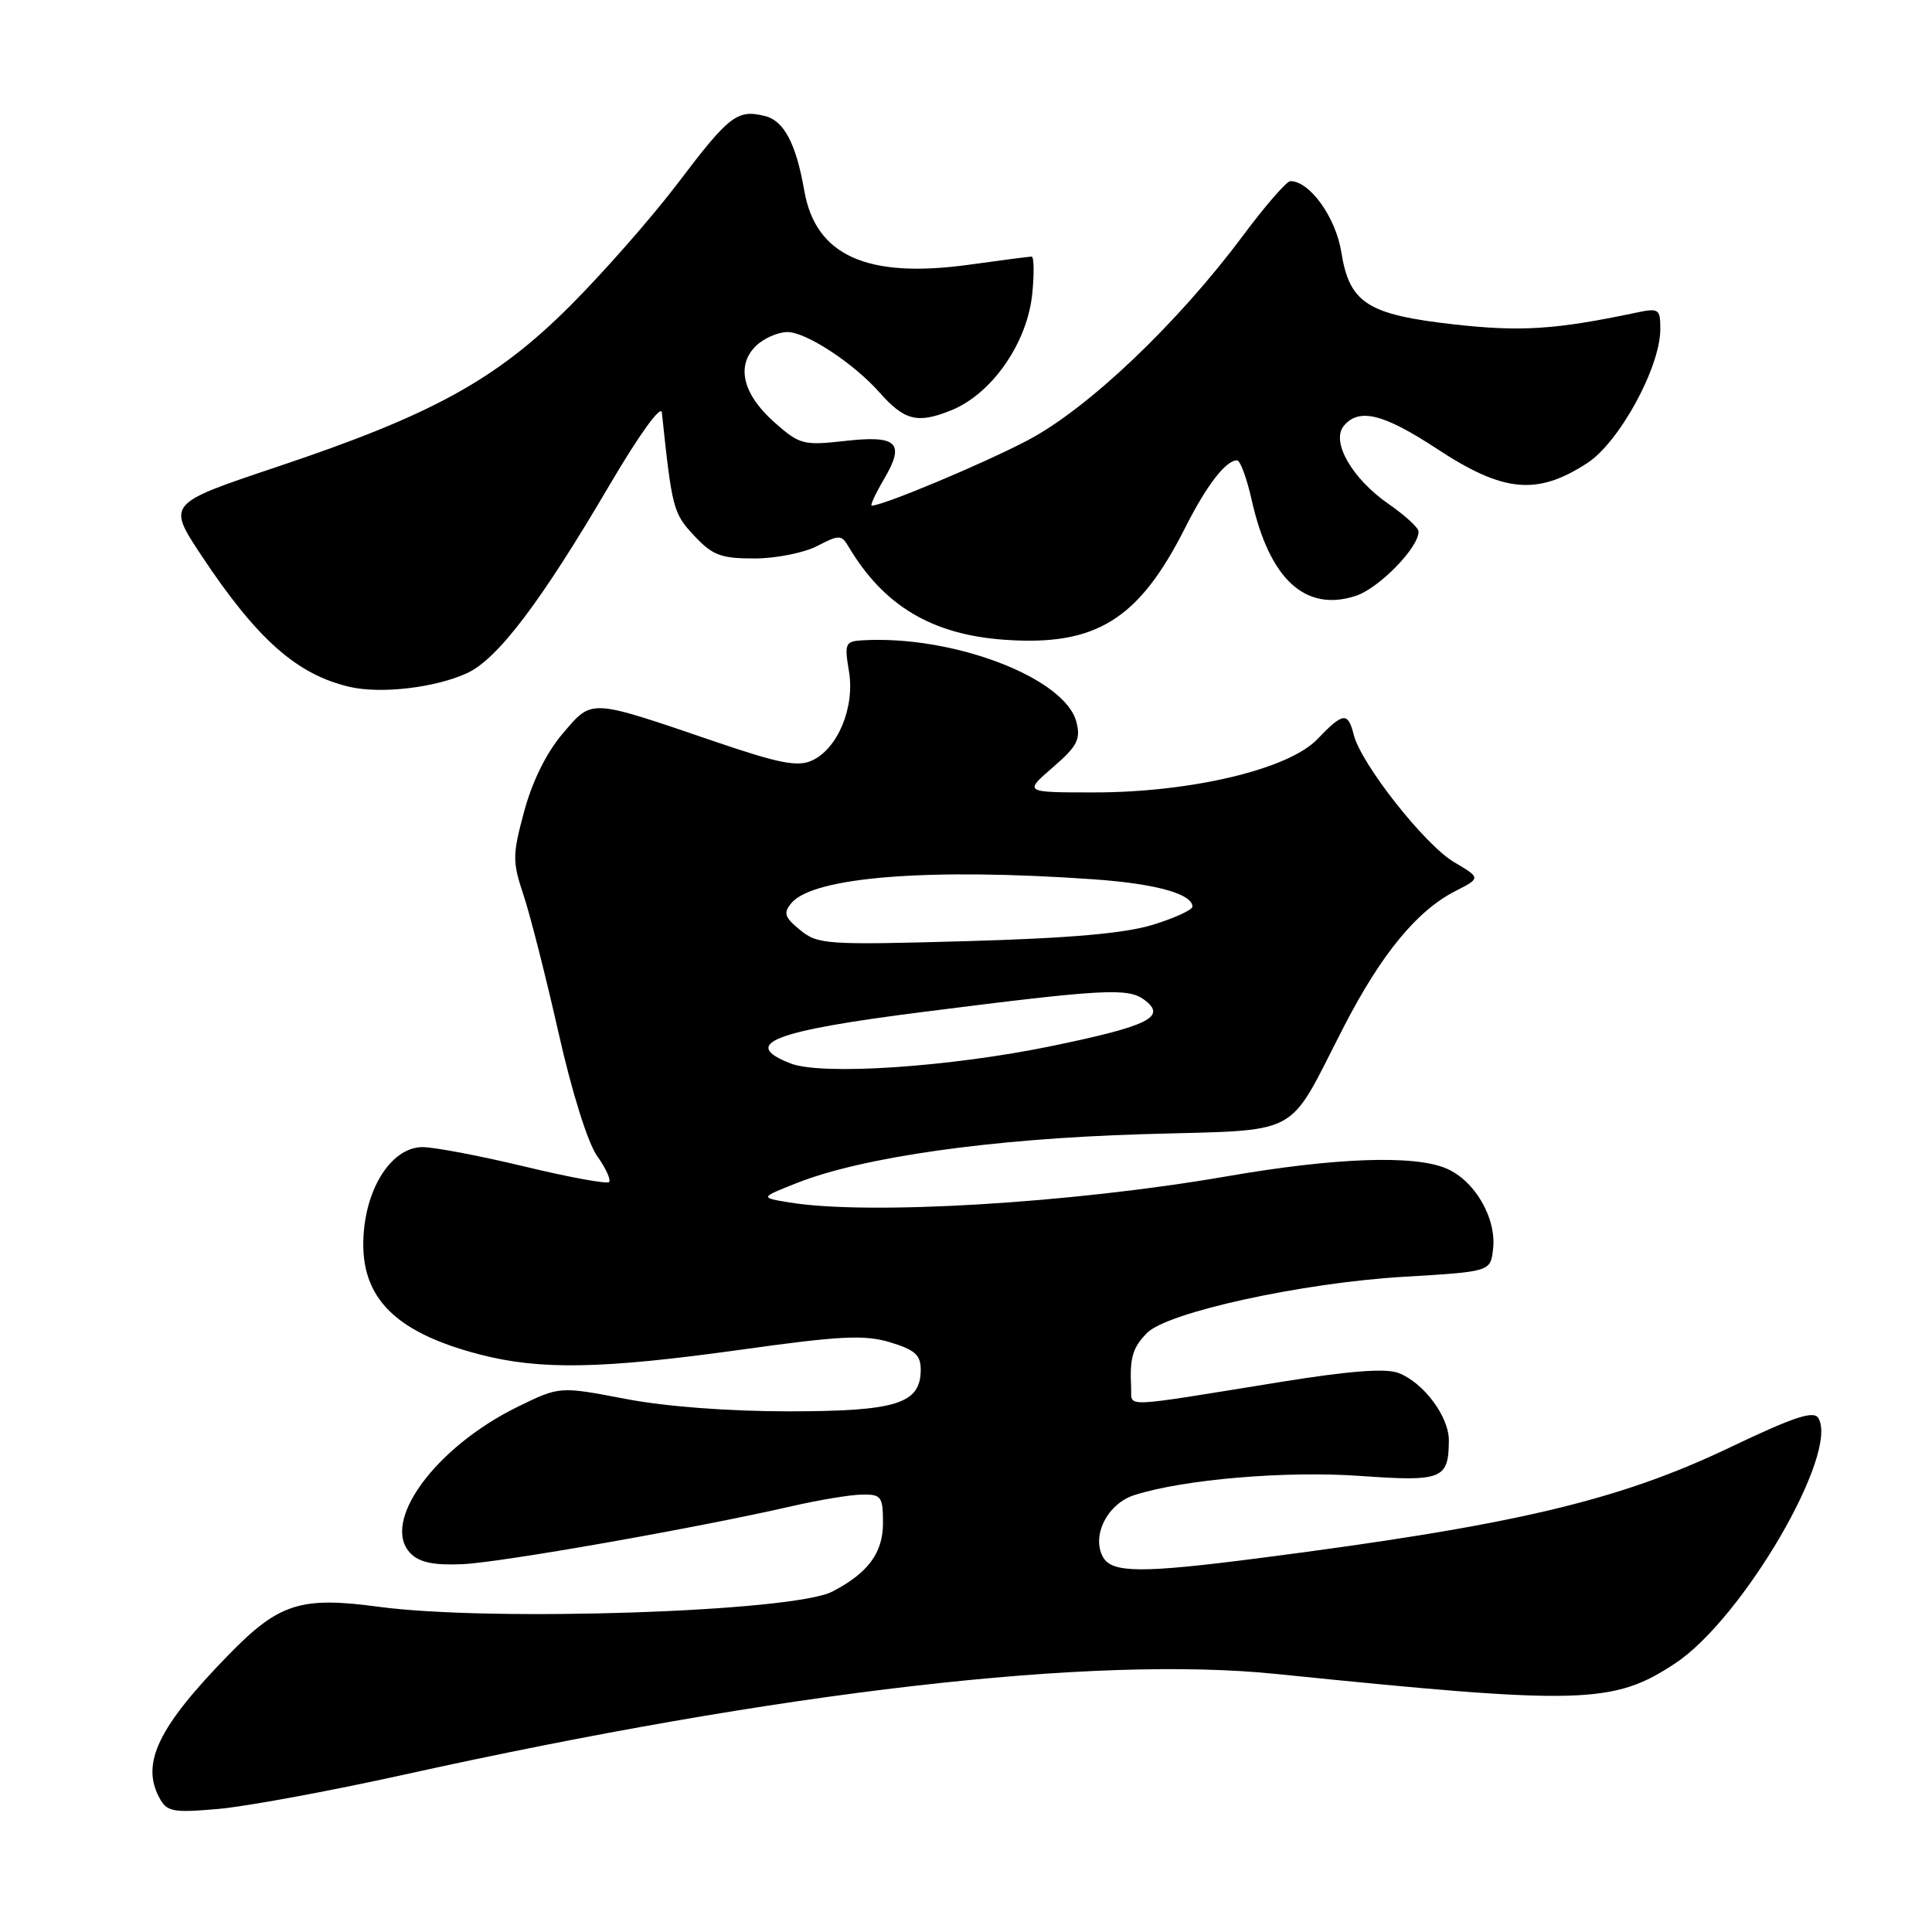 <?xml version="1.0" encoding="UTF-8" standalone="no"?>
<!DOCTYPE svg PUBLIC "-//W3C//DTD SVG 1.1//EN" "http://www.w3.org/Graphics/SVG/1.1/DTD/svg11.dtd" >
<svg xmlns="http://www.w3.org/2000/svg" xmlns:xlink="http://www.w3.org/1999/xlink" version="1.1" viewBox="0 0 256 256">
 <g >
 <path fill="currentColor"
d=" M 53.50 235.16 C 103.54 224.10 144.88 219.33 169.12 221.81 C 209.58 225.94 213.77 225.83 221.99 220.39 C 230.93 214.47 243.76 192.47 240.93 187.89 C 240.31 186.88 237.65 187.77 229.31 191.75 C 214.43 198.87 200.61 202.12 166.70 206.48 C 151.25 208.47 147.34 208.44 146.16 206.33 C 144.58 203.50 146.75 199.23 150.33 198.10 C 156.89 196.01 170.43 194.87 180.26 195.57 C 191.10 196.34 191.95 196.00 191.98 190.88 C 192.00 187.71 188.63 183.19 185.29 181.92 C 183.61 181.28 178.77 181.65 169.68 183.12 C 148.04 186.61 150.02 186.54 149.88 183.86 C 149.68 179.92 150.07 178.58 151.98 176.63 C 154.64 173.89 172.52 169.98 186.00 169.18 C 197.50 168.50 197.50 168.50 197.84 165.50 C 198.31 161.40 195.41 156.42 191.63 154.82 C 187.34 153.01 176.85 153.39 162.50 155.88 C 141.91 159.44 114.99 161.05 104.60 159.33 C 100.69 158.69 100.69 158.69 105.60 156.75 C 114.34 153.30 131.33 150.90 151.28 150.29 C 173.00 149.63 170.32 151.06 178.09 136.00 C 183.03 126.42 187.73 120.70 192.79 118.10 C 196.23 116.34 196.23 116.34 192.66 114.23 C 188.79 111.94 180.35 101.23 179.38 97.37 C 178.61 94.30 177.97 94.38 174.55 97.95 C 170.74 101.93 157.84 105.00 144.96 105.00 C 135.67 105.00 135.67 105.00 139.49 101.69 C 142.73 98.90 143.21 97.98 142.64 95.70 C 141.16 89.80 126.20 84.11 114.16 84.85 C 112.01 84.99 111.88 85.31 112.49 88.94 C 113.30 93.71 111.01 99.22 107.58 100.78 C 105.70 101.64 103.25 101.16 94.87 98.31 C 77.92 92.53 78.53 92.57 74.58 97.18 C 72.43 99.69 70.56 103.46 69.47 107.46 C 67.89 113.32 67.88 114.13 69.38 118.64 C 70.27 121.31 72.35 129.51 74.01 136.86 C 75.78 144.72 77.88 151.43 79.12 153.17 C 80.27 154.79 80.99 156.35 80.70 156.63 C 80.42 156.91 75.39 155.99 69.51 154.57 C 63.64 153.16 57.56 152.00 55.99 152.00 C 52.18 152.00 48.83 156.74 48.23 162.96 C 47.40 171.58 51.91 176.44 63.52 179.46 C 71.57 181.56 79.72 181.41 98.19 178.84 C 111.36 177.00 114.53 176.84 117.94 177.86 C 121.22 178.85 122.00 179.54 122.00 181.48 C 122.00 186.00 118.83 187.00 104.53 187.01 C 96.50 187.01 88.17 186.38 82.83 185.35 C 74.15 183.69 74.15 183.69 68.61 186.40 C 57.63 191.77 50.35 201.77 54.43 205.86 C 55.61 207.04 57.54 207.43 61.29 207.26 C 66.43 207.03 92.37 202.46 105.00 199.56 C 108.58 198.74 112.74 198.05 114.25 198.04 C 116.78 198.00 117.00 198.31 117.00 201.83 C 117.00 205.77 115.00 208.46 110.27 210.90 C 105.08 213.58 65.10 214.91 50.20 212.91 C 39.84 211.51 36.96 212.43 30.30 219.26 C 20.99 228.80 18.65 233.62 21.11 238.20 C 22.11 240.07 22.85 240.22 28.86 239.70 C 32.51 239.39 43.60 237.35 53.50 235.16 Z  M 61.88 89.20 C 65.94 87.33 71.65 79.81 80.78 64.25 C 84.68 57.62 87.58 53.59 87.70 54.66 C 89.05 67.42 89.20 68.00 91.97 70.97 C 94.41 73.58 95.51 74.00 99.95 74.00 C 102.78 74.00 106.52 73.26 108.26 72.36 C 111.22 70.83 111.49 70.84 112.46 72.47 C 117.10 80.27 123.49 84.09 133.08 84.77 C 145.20 85.64 150.88 82.13 157.02 69.97 C 159.88 64.30 162.42 61.00 163.91 61.00 C 164.34 61.00 165.21 63.37 165.86 66.27 C 168.21 76.77 172.98 81.15 179.66 78.95 C 182.77 77.92 188.05 72.49 187.96 70.41 C 187.94 69.91 186.16 68.28 184.01 66.79 C 179.16 63.44 176.33 58.51 178.06 56.43 C 180.07 54.01 183.31 54.81 190.45 59.50 C 199.23 65.27 203.68 65.68 210.32 61.36 C 214.57 58.60 220.00 48.65 220.00 43.62 C 220.00 40.91 219.82 40.79 216.75 41.44 C 206.15 43.67 201.56 43.97 192.79 43.00 C 181.19 41.70 178.81 40.19 177.73 33.40 C 176.99 28.79 173.55 24.00 170.98 24.00 C 170.49 24.00 167.65 27.26 164.68 31.25 C 156.00 42.89 144.16 54.15 136.16 58.35 C 130.24 61.46 117.01 67.00 115.51 67.00 C 115.27 67.00 115.99 65.44 117.11 63.53 C 119.98 58.67 118.93 57.64 111.95 58.43 C 106.49 59.04 105.96 58.91 102.70 56.04 C 98.46 52.32 97.49 48.51 100.12 45.88 C 101.15 44.85 103.06 44.00 104.35 44.00 C 106.81 44.00 113.08 48.11 116.49 51.95 C 119.85 55.74 121.54 56.17 125.99 54.39 C 131.44 52.21 136.16 45.41 136.79 38.83 C 137.05 36.17 137.00 34.00 136.70 34.00 C 136.39 34.00 132.68 34.48 128.45 35.07 C 114.90 36.95 108.07 33.89 106.57 25.26 C 105.49 19.05 103.89 16.01 101.38 15.38 C 97.70 14.46 96.64 15.27 89.89 24.18 C 86.42 28.76 79.96 36.11 75.54 40.53 C 65.73 50.34 57.25 54.99 36.62 61.89 C 22.14 66.74 22.14 66.74 26.70 73.62 C 34.05 84.71 39.36 89.41 46.36 91.02 C 50.50 91.97 57.67 91.13 61.88 89.20 Z  M 104.75 140.91 C 98.06 138.30 102.40 136.61 122.29 134.09 C 146.19 131.05 149.45 130.87 151.60 132.46 C 154.67 134.73 152.29 135.93 139.38 138.60 C 125.86 141.39 108.90 142.53 104.75 140.91 Z  M 106.03 123.24 C 103.95 121.55 103.77 120.98 104.86 119.67 C 107.75 116.18 123.14 114.98 145.00 116.52 C 153.15 117.10 158.00 118.45 158.00 120.13 C 158.00 120.57 155.64 121.65 152.75 122.54 C 149.04 123.68 141.78 124.32 128.00 124.71 C 109.50 125.23 108.37 125.15 106.03 123.24 Z "/>
</g>
</svg>